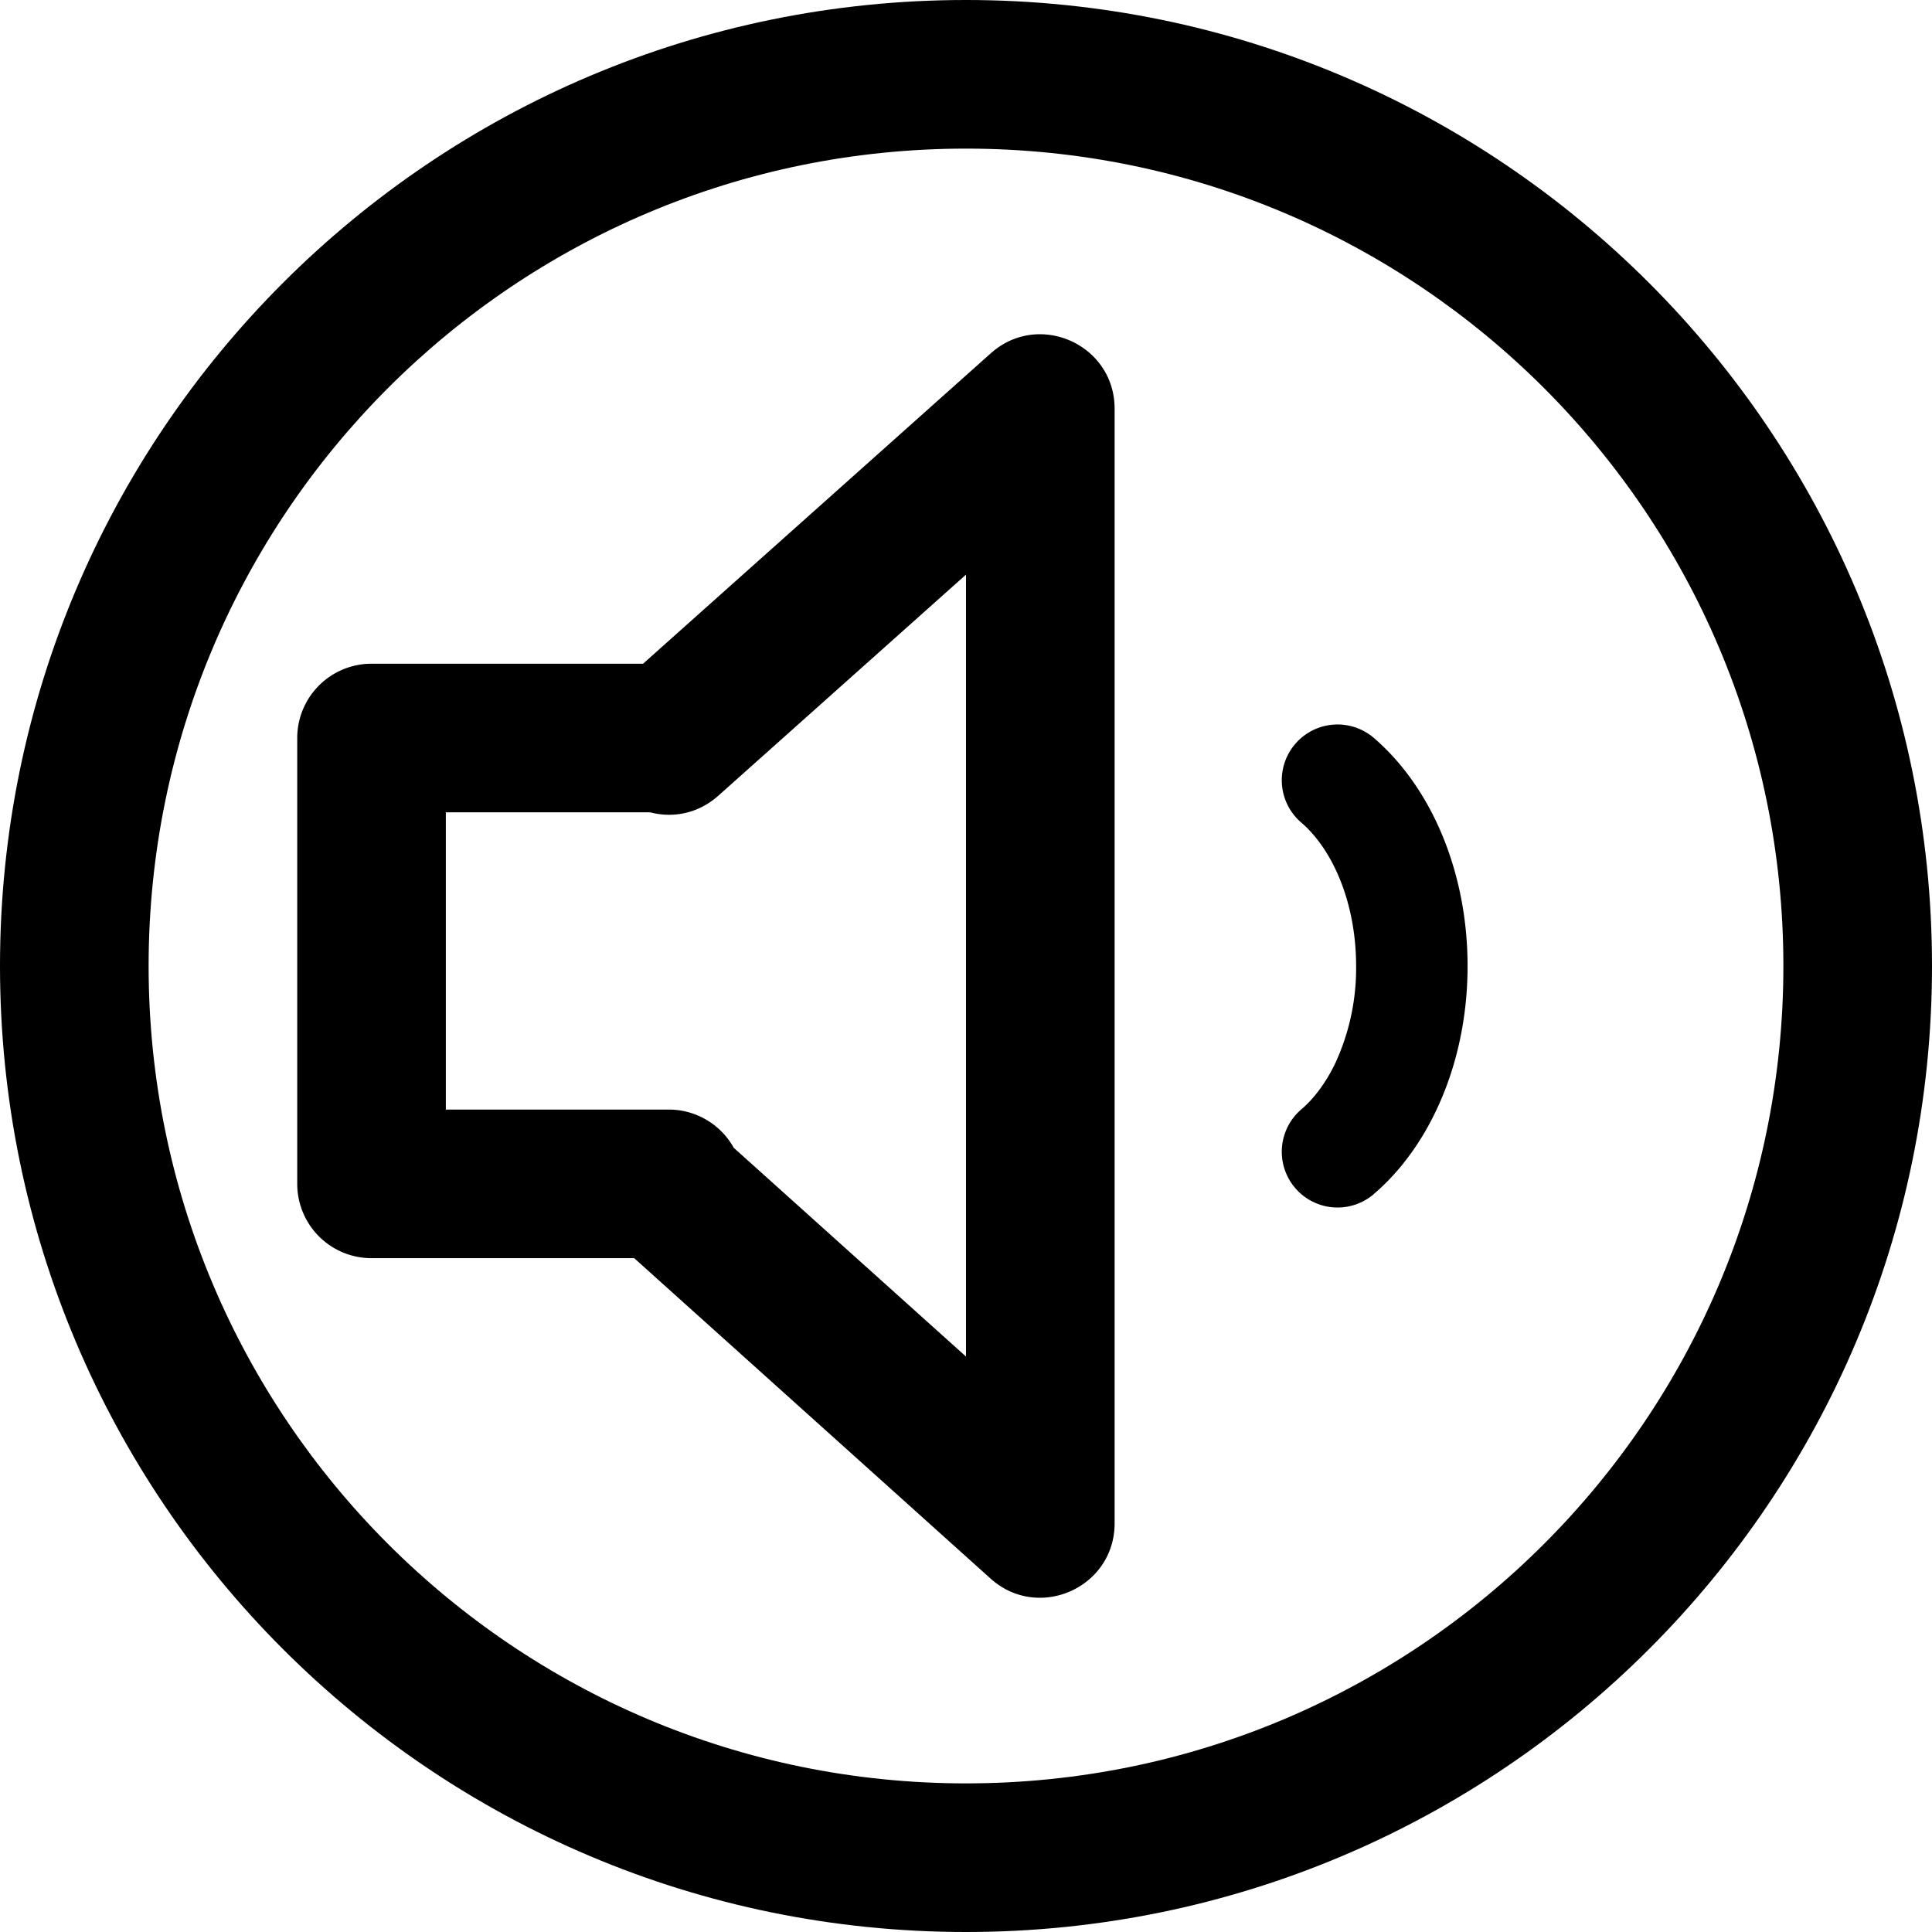 <svg xmlns="http://www.w3.org/2000/svg" width="1em" height="1em" viewBox="0 0 26 26"><g fill="currentColor"><path fill-rule="evenodd" d="m13.334 4.754l-4.68 4.178H5a1 1 0 0 0-1 1v6a1 1 0 0 0 1 1h3.535l4.796 4.312c.644.578 1.669.122 1.669-.744v-15c0-.864-1.021-1.321-1.666-.746m-3.668 5.955L13 7.733v10.523l-3.126-2.81A1 1 0 0 0 9 14.932H6v-4h2.751c.302.079.642.02.915-.223" clip-rule="evenodd"/><path d="M18.489 16.069a.75.75 0 1 1-.978-1.138c.034-.029.067-.06.1-.094c.138-.143.261-.324.362-.536A3.05 3.05 0 0 0 18.25 13c0-.754-.25-1.433-.639-1.837a1.488 1.488 0 0 0-.1-.094a.75.75 0 1 1 .978-1.138c.07.06.137.124.202.191c.67.696 1.059 1.75 1.059 2.878c0 .696-.147 1.366-.423 1.945c-.168.355-.383.67-.636.933a2.942 2.942 0 0 1-.202.19"/><path fill-rule="evenodd" d="M13 24c6.075 0 11-4.925 11-11S19.075 2 13 2S2 6.925 2 13s4.925 11 11 11m0 2c7.18 0 13-5.82 13-13S20.18 0 13 0S0 5.82 0 13s5.82 13 13 13" clip-rule="evenodd"/></g></svg>